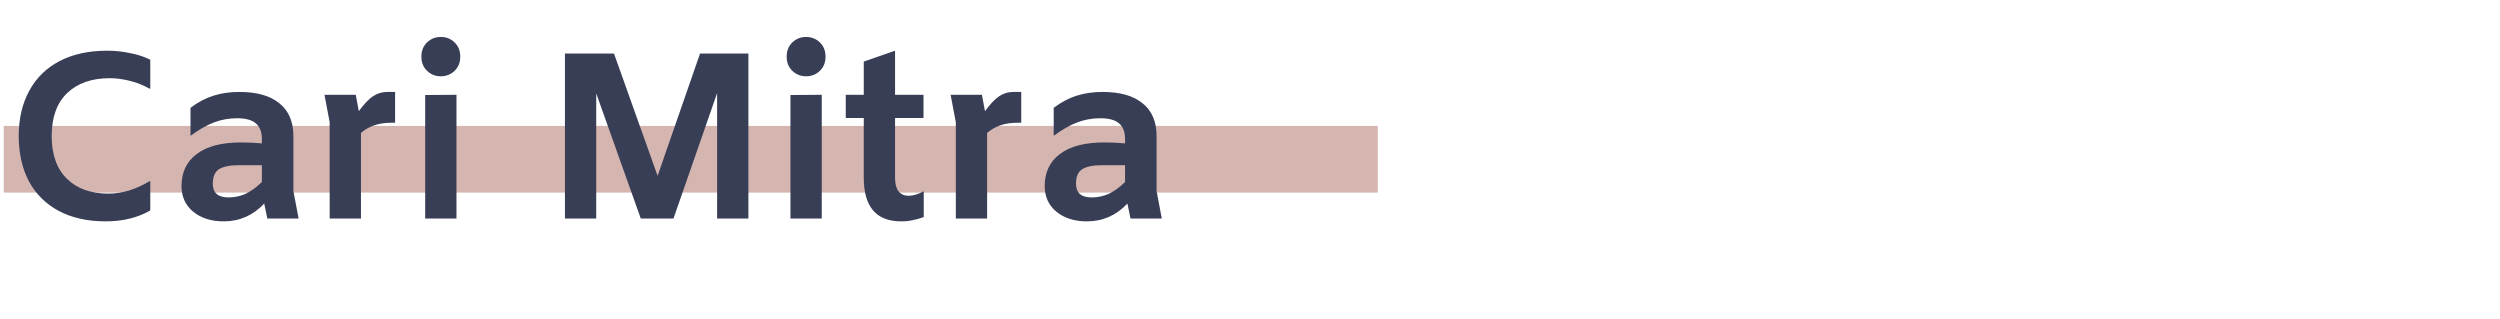 <svg width="675" height="86" viewBox="0 0 675 86" fill="none" xmlns="http://www.w3.org/2000/svg">
<path d="M1 34H372V52H1V34Z" fill="#D4B5B0"/>
<path d="M28.544 59.768C23.637 59.768 19.413 58.829 15.872 56.952C12.373 55.075 9.685 52.408 7.808 48.952C5.973 45.453 5.056 41.379 5.056 36.728C5.056 32.077 5.995 28.024 7.872 24.568C9.749 21.069 12.48 18.381 16.064 16.504C19.648 14.627 23.936 13.688 28.928 13.688C31.019 13.688 33.067 13.901 35.072 14.328C37.12 14.712 38.955 15.309 40.576 16.12V23.928H40.32C38.699 22.989 36.928 22.285 35.008 21.816C33.131 21.347 31.339 21.112 29.632 21.112C24.768 21.112 20.928 22.456 18.112 25.144C15.339 27.832 13.952 31.693 13.952 36.728C13.952 41.72 15.317 45.56 18.048 48.248C20.779 50.936 24.512 52.28 29.248 52.28C31.083 52.28 32.939 52.003 34.816 51.448C36.736 50.851 38.571 50.019 40.32 48.952H40.576V56.824C37.163 58.787 33.152 59.768 28.544 59.768ZM72.174 59L71.343 54.968C68.313 58.168 64.665 59.768 60.398 59.768C57.028 59.768 54.276 58.893 52.142 57.144C50.052 55.395 49.007 53.091 49.007 50.232C49.007 46.52 50.372 43.64 53.102 41.592C55.876 39.501 59.865 38.456 65.07 38.456C66.948 38.456 68.825 38.541 70.703 38.712V37.496C70.703 35.619 70.169 34.232 69.103 33.336C68.036 32.397 66.35 31.928 64.046 31.928C61.785 31.928 59.673 32.312 57.711 33.08C55.791 33.805 53.7 35 51.438 36.664V29.112C53.401 27.619 55.449 26.531 57.583 25.848C59.716 25.165 62.062 24.824 64.623 24.824C69.359 24.824 72.964 25.848 75.439 27.896C77.956 29.901 79.215 32.845 79.215 36.728V51.576L80.623 59H72.174ZM57.455 49.592C57.455 52.067 58.862 53.304 61.678 53.304C63.3 53.304 64.836 52.984 66.287 52.344C67.737 51.661 69.209 50.595 70.703 49.144V44.6H64.558C62.084 44.6 60.27 44.963 59.118 45.688C58.009 46.413 57.455 47.715 57.455 49.592ZM106.676 24.824V33.144H105.588C102.26 33.144 99.55 34.061 97.46 35.896V59H89.011V33.016L87.603 25.592H96.052L96.883 30.008C98.291 28.088 99.572 26.744 100.724 25.976C101.876 25.208 103.156 24.824 104.564 24.824H106.676ZM119.023 20.6C117.572 20.6 116.335 20.109 115.311 19.128C114.287 18.147 113.775 16.867 113.775 15.288C113.775 13.709 114.287 12.429 115.311 11.448C116.335 10.467 117.572 9.976 119.023 9.976C120.473 9.976 121.711 10.467 122.735 11.448C123.759 12.429 124.271 13.709 124.271 15.288C124.271 16.867 123.759 18.147 122.735 19.128C121.711 20.109 120.473 20.6 119.023 20.6ZM123.247 25.592V59H114.799V25.656L123.247 25.592ZM202.066 59H193.618V25.144L181.842 59H173.01L160.978 25.208V59H152.53V14.456H165.778L177.554 47.48L189.01 14.456H202.066V59ZM217.648 20.6C216.197 20.6 214.96 20.109 213.936 19.128C212.912 18.147 212.4 16.867 212.4 15.288C212.4 13.709 212.912 12.429 213.936 11.448C214.96 10.467 216.197 9.976 217.648 9.976C219.098 9.976 220.336 10.467 221.36 11.448C222.384 12.429 222.896 13.709 222.896 15.288C222.896 16.867 222.384 18.147 221.36 19.128C220.336 20.109 219.098 20.6 217.648 20.6ZM221.872 25.592V59H213.424V25.656L221.872 25.592ZM241.665 25.592H249.345V31.864H241.665V47.992C241.665 51.235 242.902 52.856 245.377 52.856C246.529 52.856 247.873 52.451 249.409 51.64V58.616C248.342 59 247.34 59.277 246.401 59.448C245.505 59.661 244.481 59.768 243.329 59.768C236.588 59.768 233.217 55.843 233.217 47.992V31.864H228.353V25.592H233.217V16.632L241.665 13.688V25.592ZM275.738 24.824V33.144H274.65C271.322 33.144 268.613 34.061 266.522 35.896V59H258.074V33.016L256.666 25.592H265.114L265.946 30.008C267.354 28.088 268.634 26.744 269.786 25.976C270.938 25.208 272.218 24.824 273.626 24.824H275.738ZM305.237 59L304.405 54.968C301.376 58.168 297.728 59.768 293.461 59.768C290.09 59.768 287.338 58.893 285.205 57.144C283.114 55.395 282.069 53.091 282.069 50.232C282.069 46.52 283.434 43.64 286.165 41.592C288.938 39.501 292.928 38.456 298.133 38.456C300.01 38.456 301.888 38.541 303.765 38.712V37.496C303.765 35.619 303.232 34.232 302.165 33.336C301.098 32.397 299.413 31.928 297.109 31.928C294.848 31.928 292.736 32.312 290.773 33.08C288.853 33.805 286.762 35 284.501 36.664V29.112C286.464 27.619 288.512 26.531 290.645 25.848C292.778 25.165 295.125 24.824 297.685 24.824C302.421 24.824 306.026 25.848 308.501 27.896C311.018 29.901 312.277 32.845 312.277 36.728V51.576L313.685 59H305.237ZM290.517 49.592C290.517 52.067 291.925 53.304 294.741 53.304C296.362 53.304 297.898 52.984 299.349 52.344C300.8 51.661 302.272 50.595 303.765 49.144V44.6H297.621C295.146 44.6 293.333 44.963 292.181 45.688C291.072 46.413 290.517 47.715 290.517 49.592Z" fill="#383E56"/>
</svg>

